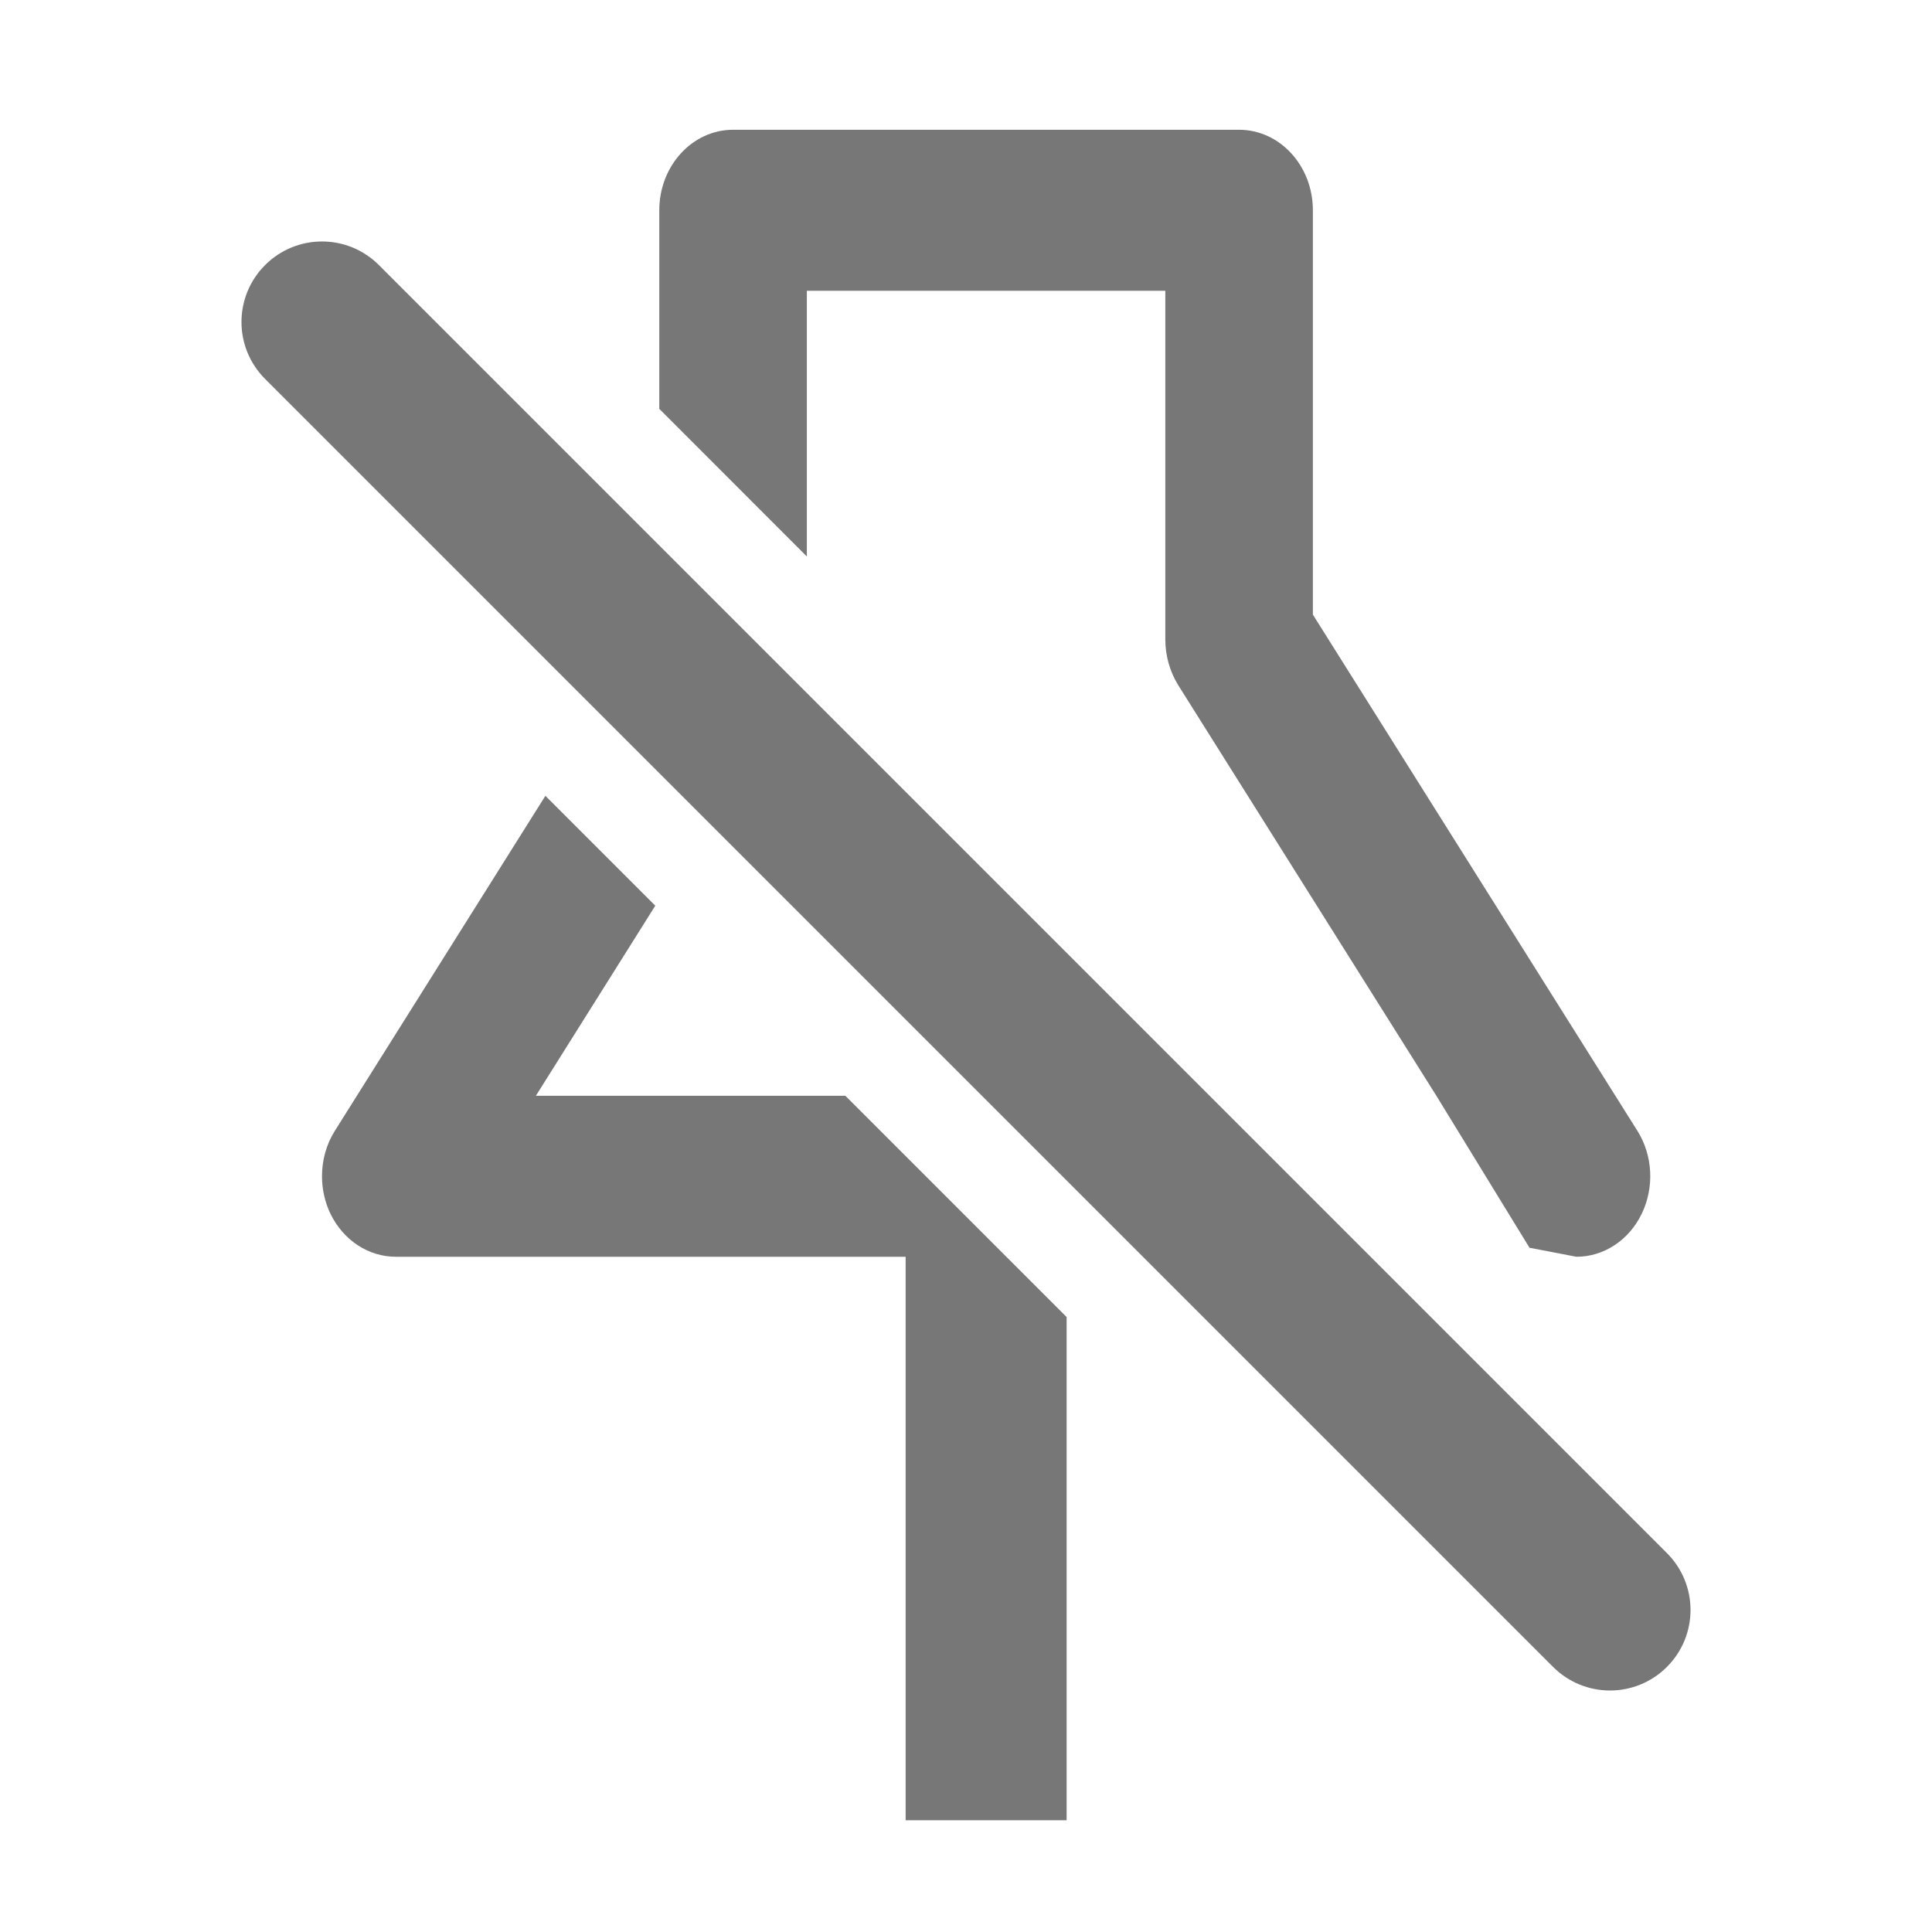 <svg width="24" height="24" viewBox="0 0 24 24" fill="none" xmlns="http://www.w3.org/2000/svg">
    <path d="M6.775 9.886L4.16 14.047C4.053 14.216 4 14.414 4 14.612C4 14.772 4.035 14.932 4.105 15.078C4.264 15.406 4.577 15.612 4.917 15.612H11.25L11.25 22.612H13.25V16.361L10.501 13.612H6.657L8.14 11.251L6.775 9.886Z" fill="#777777"/>
    <path d="M17.843 13.612L14.636 8.511C14.533 8.344 14.476 8.147 14.476 7.945V3.612L10.023 3.612V6.913L8.19 5.079V2.612C8.19 2.06 8.6 1.612 9.107 1.612H15.392C15.899 1.612 16.309 2.06 16.309 2.612V7.635L20.34 14.047C20.532 14.352 20.553 14.749 20.394 15.078C20.236 15.406 19.923 15.612 19.583 15.612L19 15.5L17.843 13.612Z" fill="#777777"/>
    <path fill-rule="evenodd" clip-rule="evenodd" d="M20.707 19.293L4.707 3.293C4.316 2.902 3.684 2.902 3.293 3.293C2.902 3.684 2.902 4.316 3.293 4.707L19.293 20.707C19.488 20.902 19.744 21 20 21C20.256 21 20.512 20.902 20.707 20.707C21.098 20.316 21.098 19.684 20.707 19.293Z" fill="#777777"/>
</svg>
